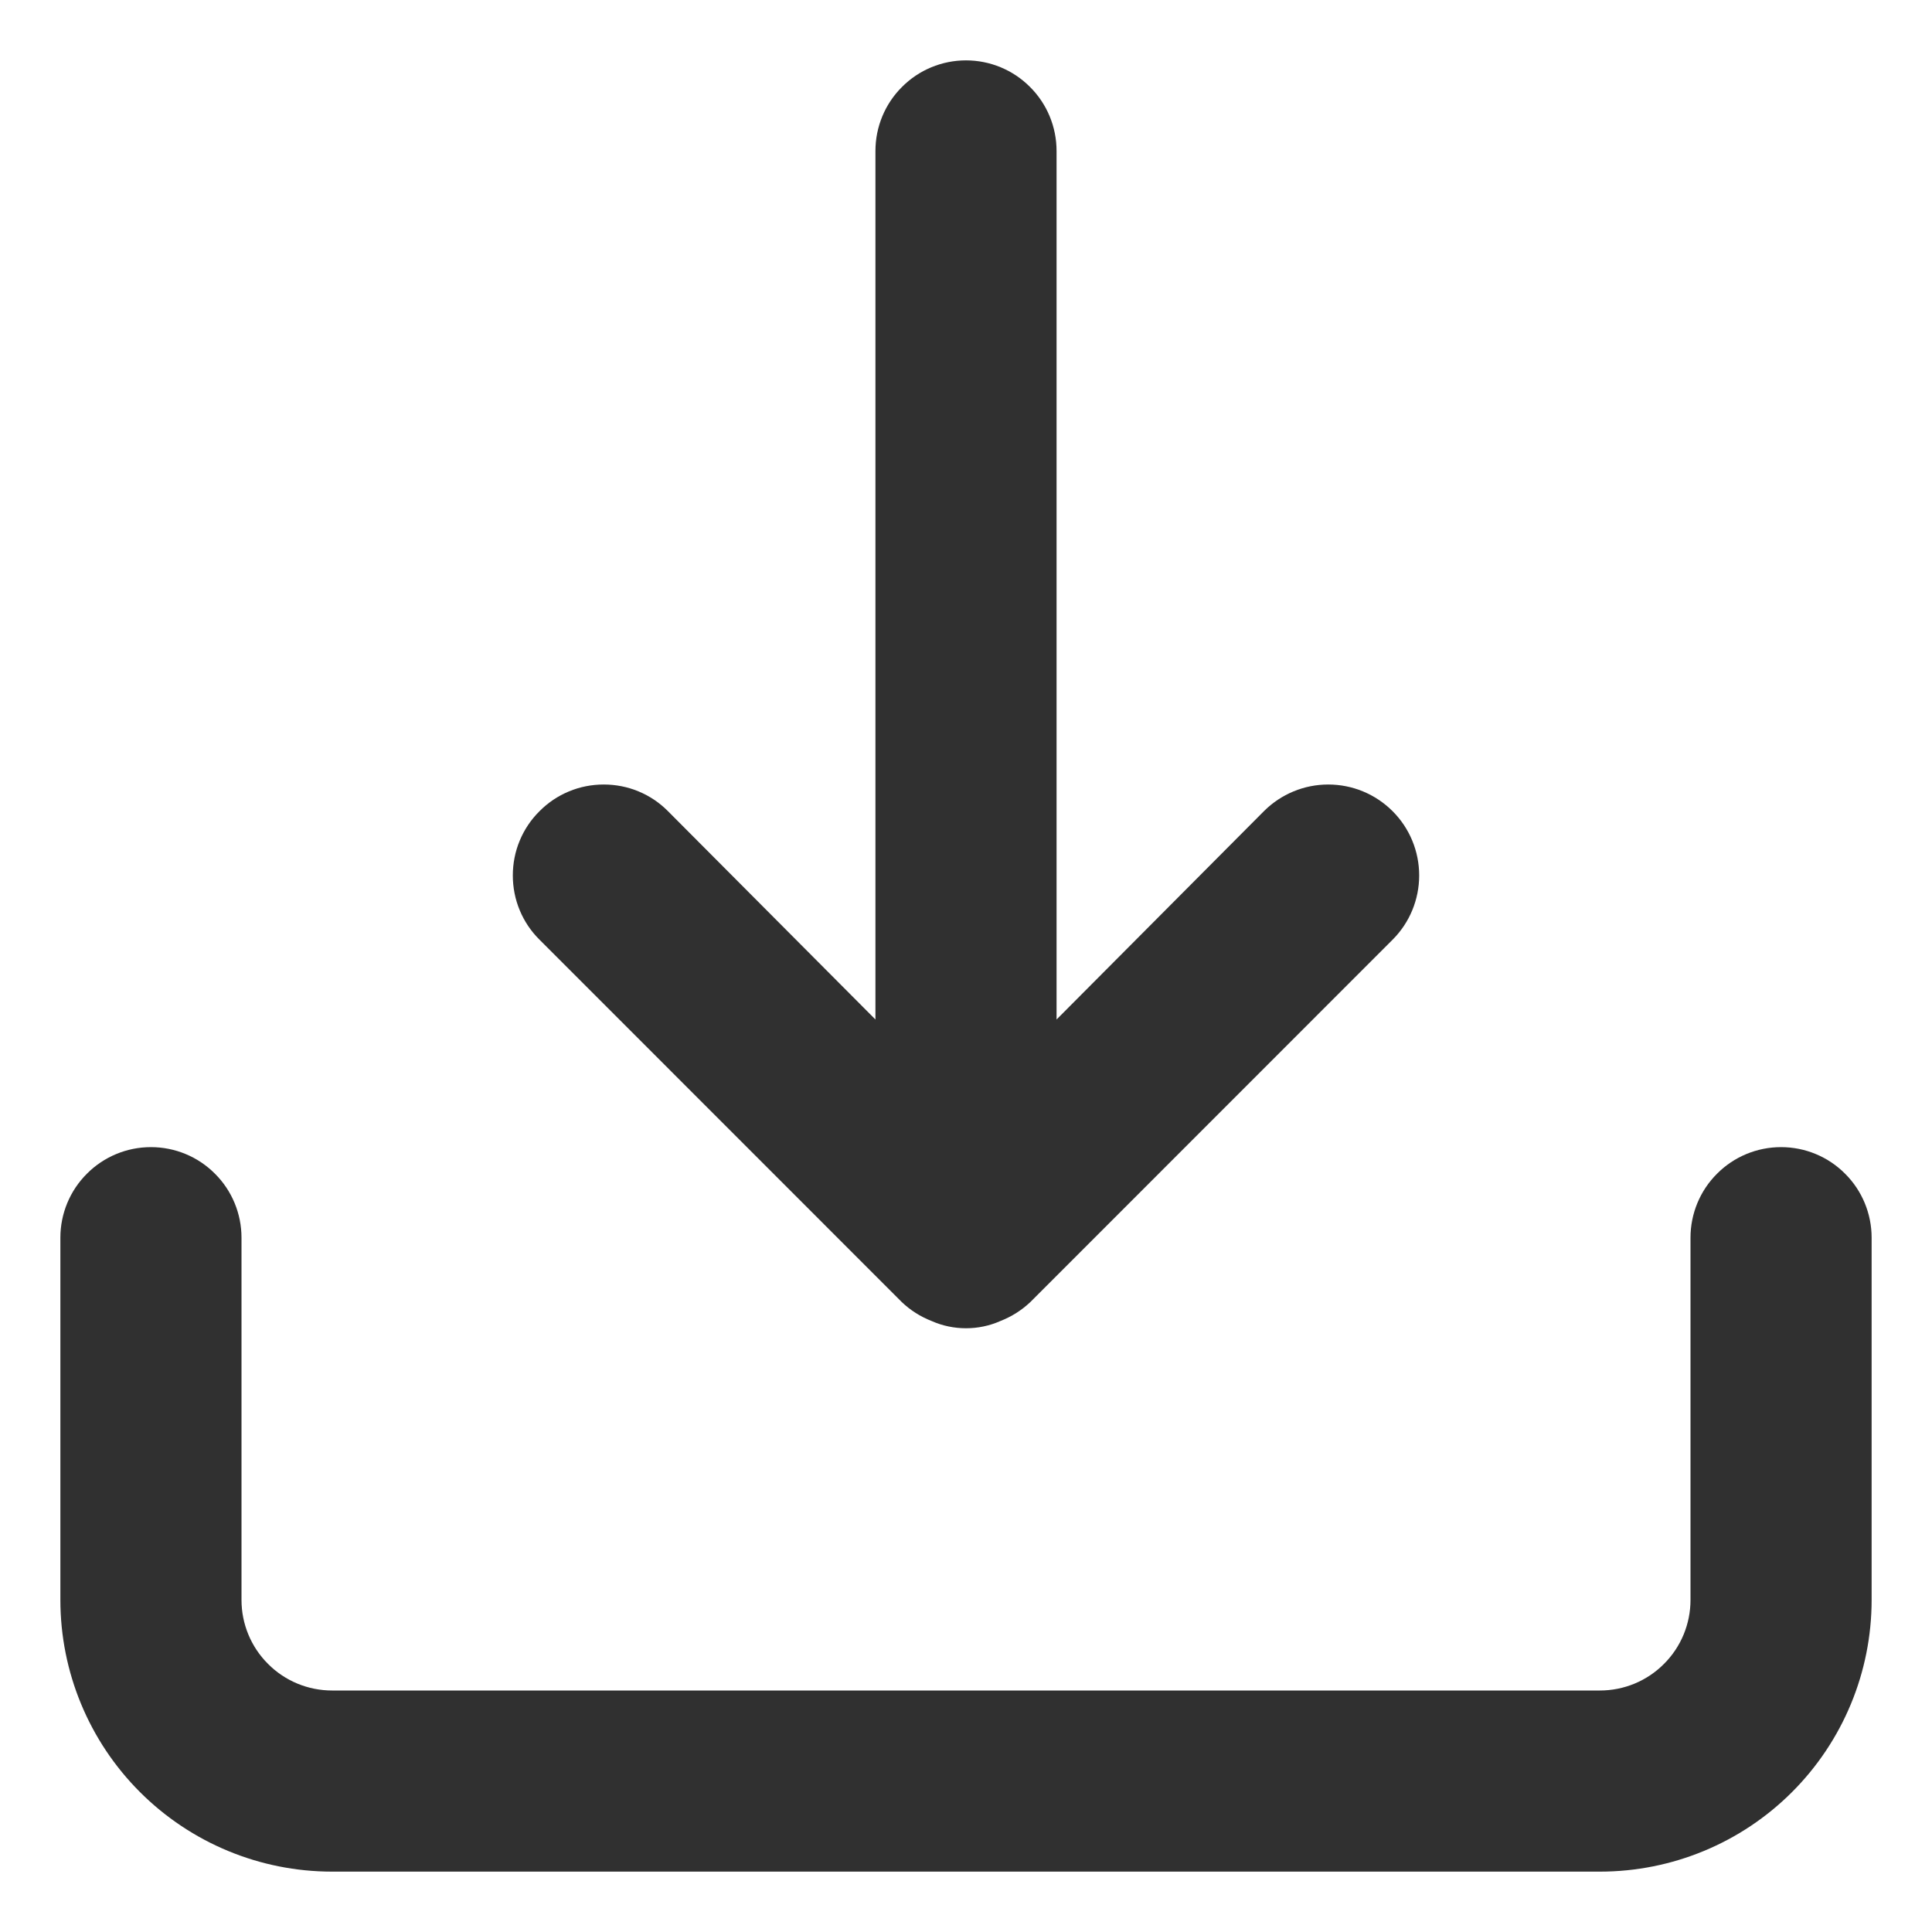 <svg width="16" height="16" viewBox="0 0 16 16" fill="none" xmlns="http://www.w3.org/2000/svg">
					<path d="M14.75 9.5C14.551 9.5 14.36 9.579 14.22 9.72C14.079 9.86 14 10.051 14 10.25V13.25C14 13.449 13.921 13.64 13.78 13.78C13.64 13.921 13.449 14 13.25 14H2.75C2.551 14 2.36 13.921 2.22 13.78C2.079 13.64 2 13.449 2 13.25V10.25C2 10.051 1.921 9.86 1.78 9.72C1.64 9.579 1.449 9.5 1.25 9.5C1.051 9.5 0.86 9.579 0.72 9.72C0.579 9.86 0.5 10.051 0.5 10.25V13.25C0.5 13.847 0.737 14.419 1.159 14.841C1.581 15.263 2.153 15.5 2.75 15.5H13.25C13.847 15.5 14.419 15.263 14.841 14.841C15.263 14.419 15.5 13.847 15.5 13.25V10.25C15.5 10.051 15.421 9.86 15.28 9.72C15.14 9.579 14.949 9.5 14.75 9.5ZM7.468 10.783C7.539 10.851 7.623 10.904 7.715 10.94C7.805 10.98 7.902 11 8 11C8.098 11 8.195 10.98 8.285 10.94C8.377 10.904 8.461 10.851 8.533 10.783L11.533 7.782C11.674 7.641 11.753 7.45 11.753 7.25C11.753 7.05 11.674 6.859 11.533 6.718C11.391 6.576 11.2 6.497 11 6.497C10.8 6.497 10.609 6.576 10.467 6.718L8.75 8.443V1.25C8.75 1.051 8.671 0.86 8.53 0.72C8.39 0.579 8.199 0.5 8 0.5C7.801 0.5 7.61 0.579 7.47 0.72C7.329 0.86 7.25 1.051 7.25 1.25V8.443L5.532 6.718C5.463 6.648 5.38 6.592 5.288 6.554C5.197 6.516 5.099 6.497 5 6.497C4.901 6.497 4.803 6.516 4.712 6.554C4.62 6.592 4.537 6.648 4.468 6.718C4.398 6.787 4.342 6.87 4.304 6.962C4.266 7.053 4.247 7.151 4.247 7.25C4.247 7.349 4.266 7.447 4.304 7.538C4.342 7.63 4.398 7.713 4.468 7.782L7.468 10.783Z" fill="#303030"></path>
				</svg>